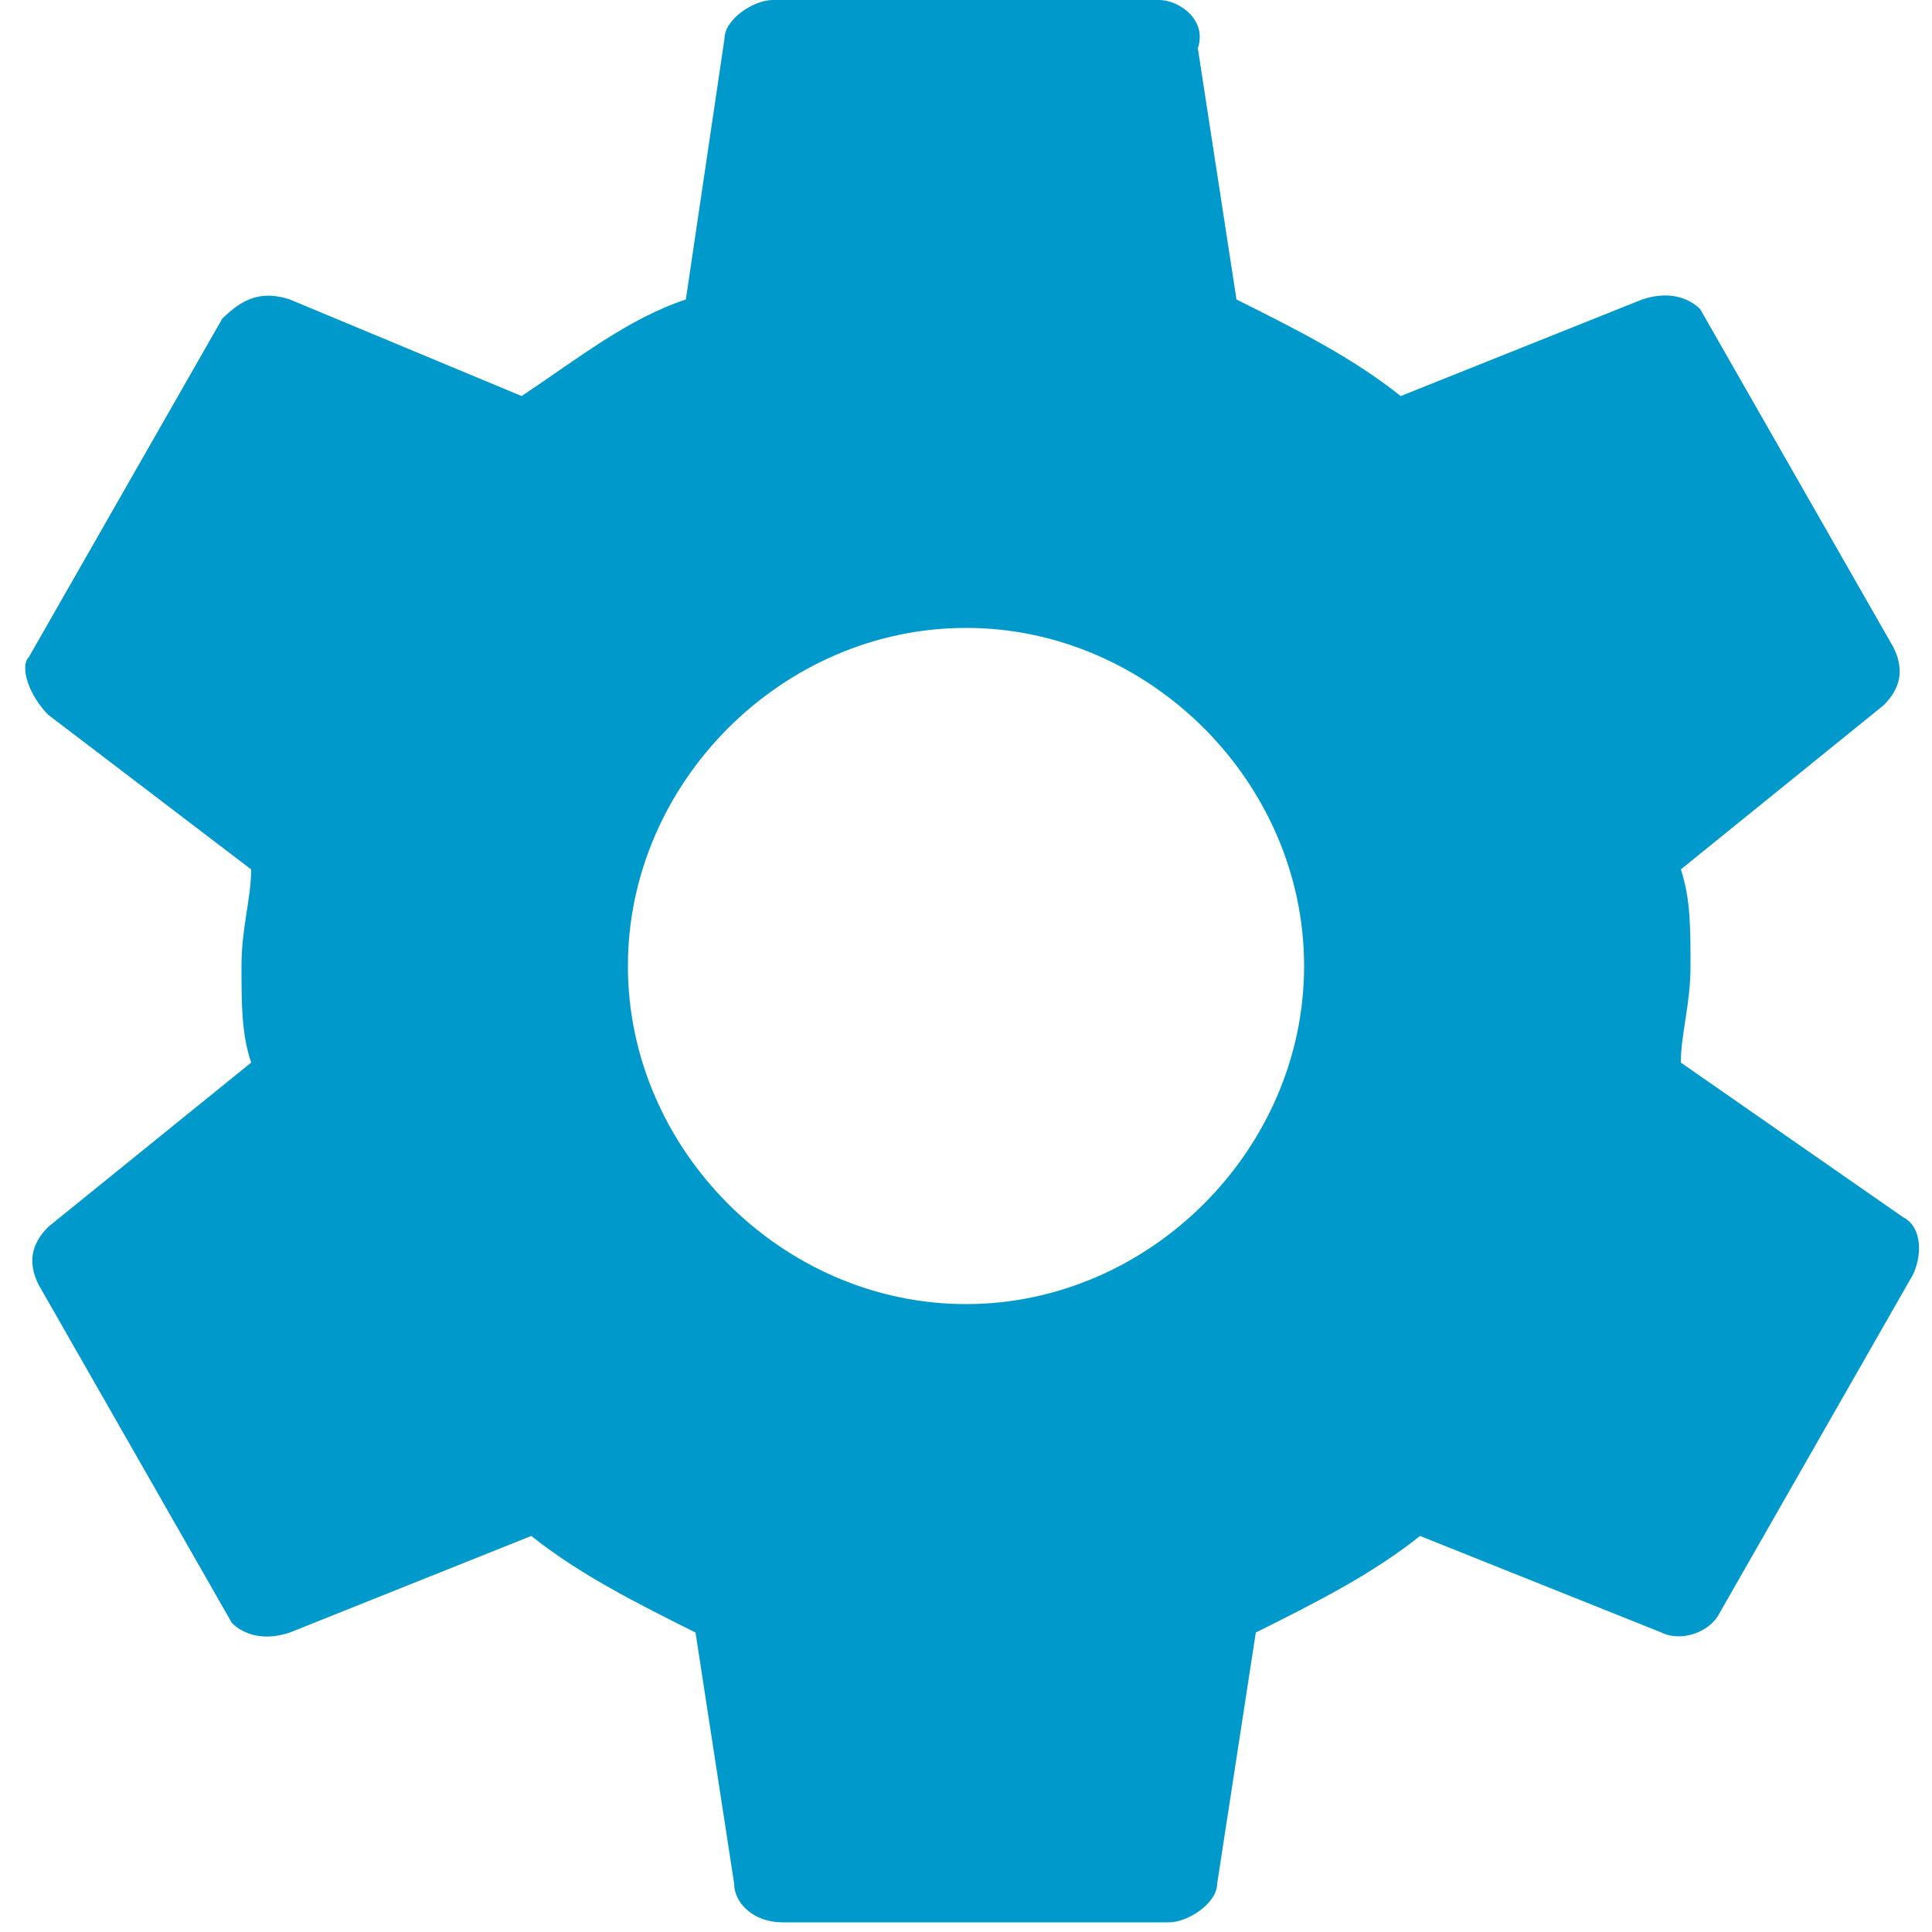 <svg width="20" height="20" xmlns="http://www.w3.org/2000/svg">
 <title/>
 <desc/>

 <g>
  <title>background</title>
  <rect fill="none" id="canvas_background" height="402" width="582" y="-1" x="-1"/>
 </g>
 <g>
  <title>Layer 1</title>
  <g id="Page-1" fill-rule="evenodd" fill="none">
   <g id="Core" fill="#000000">
    <g id="settings">
     <path fill="#0099cc" id="Shape" d="m17.4,11c0,-0.3 0.1,-0.6 0.1,-1c0,-0.4 0,-0.7 -0.1,-1l2.1,-1.7c0.2,-0.2 0.2,-0.4 0.1,-0.6l-2,-3.5c-0.1,-0.1 -0.3,-0.2 -0.6,-0.1l-2.5,1c-0.5,-0.4 -1.1,-0.7 -1.7,-1l-0.4,-2.6c0.1,-0.3 -0.2,-0.5 -0.4,-0.5l-4,0c-0.2,0 -0.5,0.2 -0.5,0.4l-0.4,2.7c-0.6,0.2 -1.1,0.6 -1.7,1l-2.4,-1c-0.3,-0.1 -0.5,0 -0.7,0.2l-2,3.5c-0.1,0.1 0,0.4 0.2,0.6l2.1,1.6c0,0.3 -0.1,0.6 -0.1,1c0,0.4 0,0.7 0.1,1l-2.1,1.7c-0.2,0.2 -0.2,0.4 -0.1,0.6l2,3.5c0.1,0.1 0.3,0.2 0.6,0.1l2.5,-1c0.5,0.4 1.1,0.7 1.7,1l0.4,2.6c0,0.2 0.2,0.4 0.5,0.4l4,0c0.2,0 0.5,-0.2 0.5,-0.4l0.4,-2.6c0.6,-0.3 1.2,-0.6 1.7,-1l2.5,1c0.2,0.1 0.5,0 0.6,-0.2l2,-3.5c0.1,-0.2 0.1,-0.5 -0.1,-0.6l-2.3,-1.6l0,0zm-7.4,2.5c-1.9,0 -3.5,-1.6 -3.5,-3.5c0,-1.9 1.6,-3.5 3.5,-3.5c1.9,0 3.5,1.6 3.5,3.5c0,1.9 -1.6,3.5 -3.5,3.5l0,0z"/>
    </g>
   </g>
  </g>
 </g>
</svg>